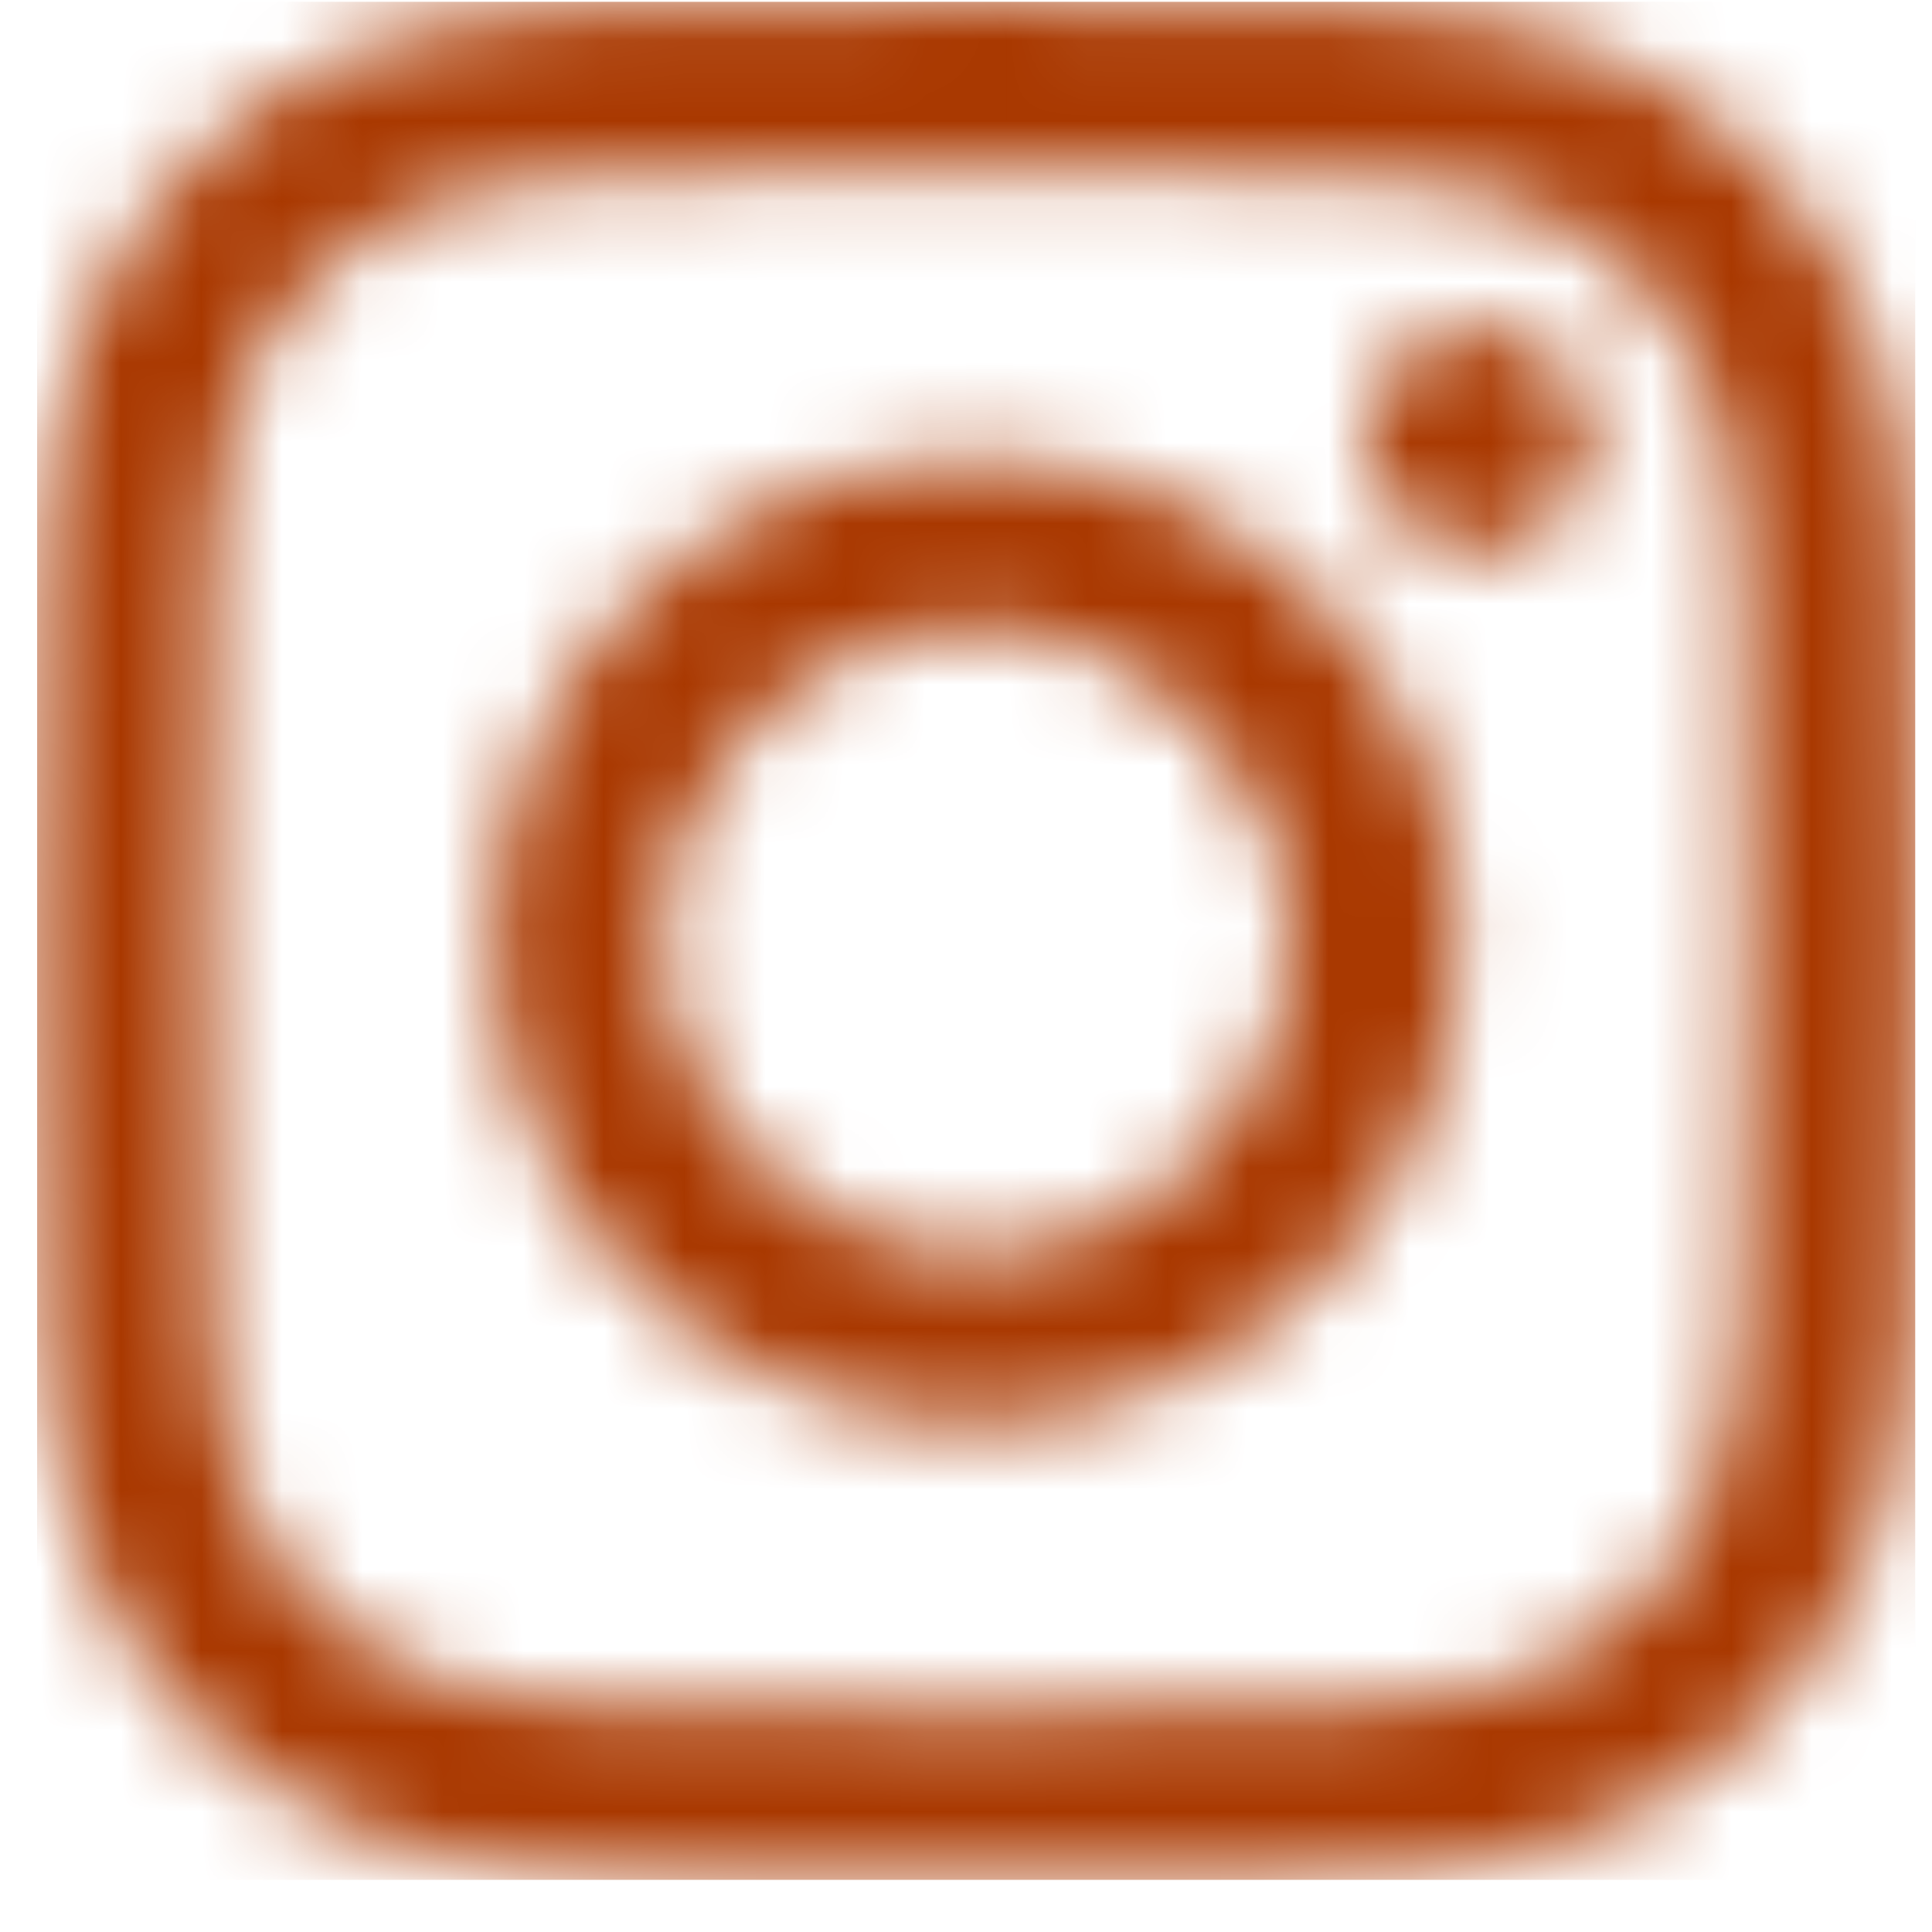 <svg width="24" height="24" viewBox="0 0 24 24" fill="none" xmlns="http://www.w3.org/2000/svg">
<g clip-path="url(#clip0_1_8345)">
<mask id="mask0_1_8345" style="mask-type:luminance" maskUnits="userSpaceOnUse" x="0" y="0" width="24" height="24">
<path d="M21.222 4.806C21.01 4.262 20.757 3.873 20.35 3.465C19.941 3.057 19.553 2.804 19.008 2.593C18.596 2.433 17.978 2.243 16.841 2.191C15.611 2.135 15.242 2.123 12.127 2.123C9.011 2.123 8.642 2.135 7.412 2.191C6.275 2.243 5.657 2.433 5.246 2.593C4.702 2.805 4.312 3.058 3.905 3.465C3.496 3.874 3.243 4.262 3.033 4.806C2.873 5.218 2.683 5.836 2.631 6.973C2.575 8.203 2.562 8.572 2.562 11.687C2.562 14.803 2.575 15.172 2.631 16.402C2.683 17.539 2.873 18.157 3.033 18.569C3.244 19.113 3.497 19.502 3.905 19.909C4.313 20.318 4.702 20.57 5.246 20.782C5.657 20.942 6.275 21.131 7.412 21.183C8.642 21.239 9.011 21.252 12.127 21.252C15.242 21.252 15.611 21.239 16.841 21.183C17.978 21.131 18.596 20.942 19.008 20.782C19.553 20.57 19.941 20.317 20.35 19.909C20.757 19.501 21.01 19.113 21.222 18.569C21.382 18.157 21.572 17.539 21.624 16.402C21.68 15.172 21.692 14.803 21.692 11.687C21.692 8.572 21.68 8.203 21.624 6.973C21.572 5.836 21.382 5.218 21.222 4.806ZM12.128 17.679C8.819 17.679 6.137 14.997 6.137 11.687C6.137 8.378 8.819 5.696 12.128 5.696C15.437 5.696 18.119 8.378 18.119 11.687C18.119 14.997 15.437 17.679 12.128 17.679ZM18.356 6.859C17.582 6.859 16.956 6.232 16.956 5.46C16.956 4.687 17.583 4.06 18.356 4.06C19.128 4.06 19.755 4.686 19.755 5.46C19.755 6.233 19.128 6.859 18.356 6.859ZM12.128 7.799C9.981 7.799 8.239 9.54 8.239 11.687C8.239 13.835 9.981 15.576 12.128 15.576C14.275 15.576 16.017 13.835 16.017 11.687C16.017 9.54 14.275 7.799 12.128 7.799ZM23.725 16.498C23.668 17.739 23.471 18.588 23.182 19.33C22.884 20.097 22.485 20.747 21.836 21.397C21.187 22.045 20.537 22.444 19.769 22.742C19.027 23.03 18.179 23.227 16.937 23.284C15.693 23.34 15.295 23.354 12.127 23.354C8.958 23.354 8.562 23.34 7.316 23.284C6.075 23.227 5.226 23.03 4.484 22.742C3.717 22.444 3.067 22.045 2.417 21.397C1.768 20.747 1.37 20.097 1.072 19.33C0.784 18.588 0.587 17.74 0.53 16.498C0.474 15.254 0.46 14.856 0.46 11.687C0.46 8.519 0.474 8.121 0.53 6.877C0.586 5.636 0.784 4.787 1.072 4.045C1.37 3.278 1.769 2.627 2.417 1.978C3.067 1.33 3.716 0.931 4.484 0.633C5.226 0.345 6.074 0.148 7.316 0.09C8.56 0.033 8.958 0.021 12.127 0.021C15.295 0.021 15.693 0.034 16.937 0.09C18.178 0.147 19.027 0.345 19.769 0.633C20.536 0.931 21.187 1.33 21.836 1.978C22.484 2.627 22.883 3.278 23.182 4.045C23.471 4.787 23.668 5.635 23.725 6.877C23.782 8.121 23.795 8.519 23.795 11.687C23.795 14.856 23.781 15.254 23.725 16.498Z" fill="white"/>
</mask>
<g mask="url(#mask0_1_8345)">
<rect x="0.154" y="-0.312" width="23.921" height="23.921" fill="#A93800"/>
</g>
</g>
<defs>
<clipPath id="clip0_1_8345">
<rect width="23.333" height="23.333" fill="white" transform="translate(0.461 0.021)"/>
</clipPath>
</defs>
</svg>
